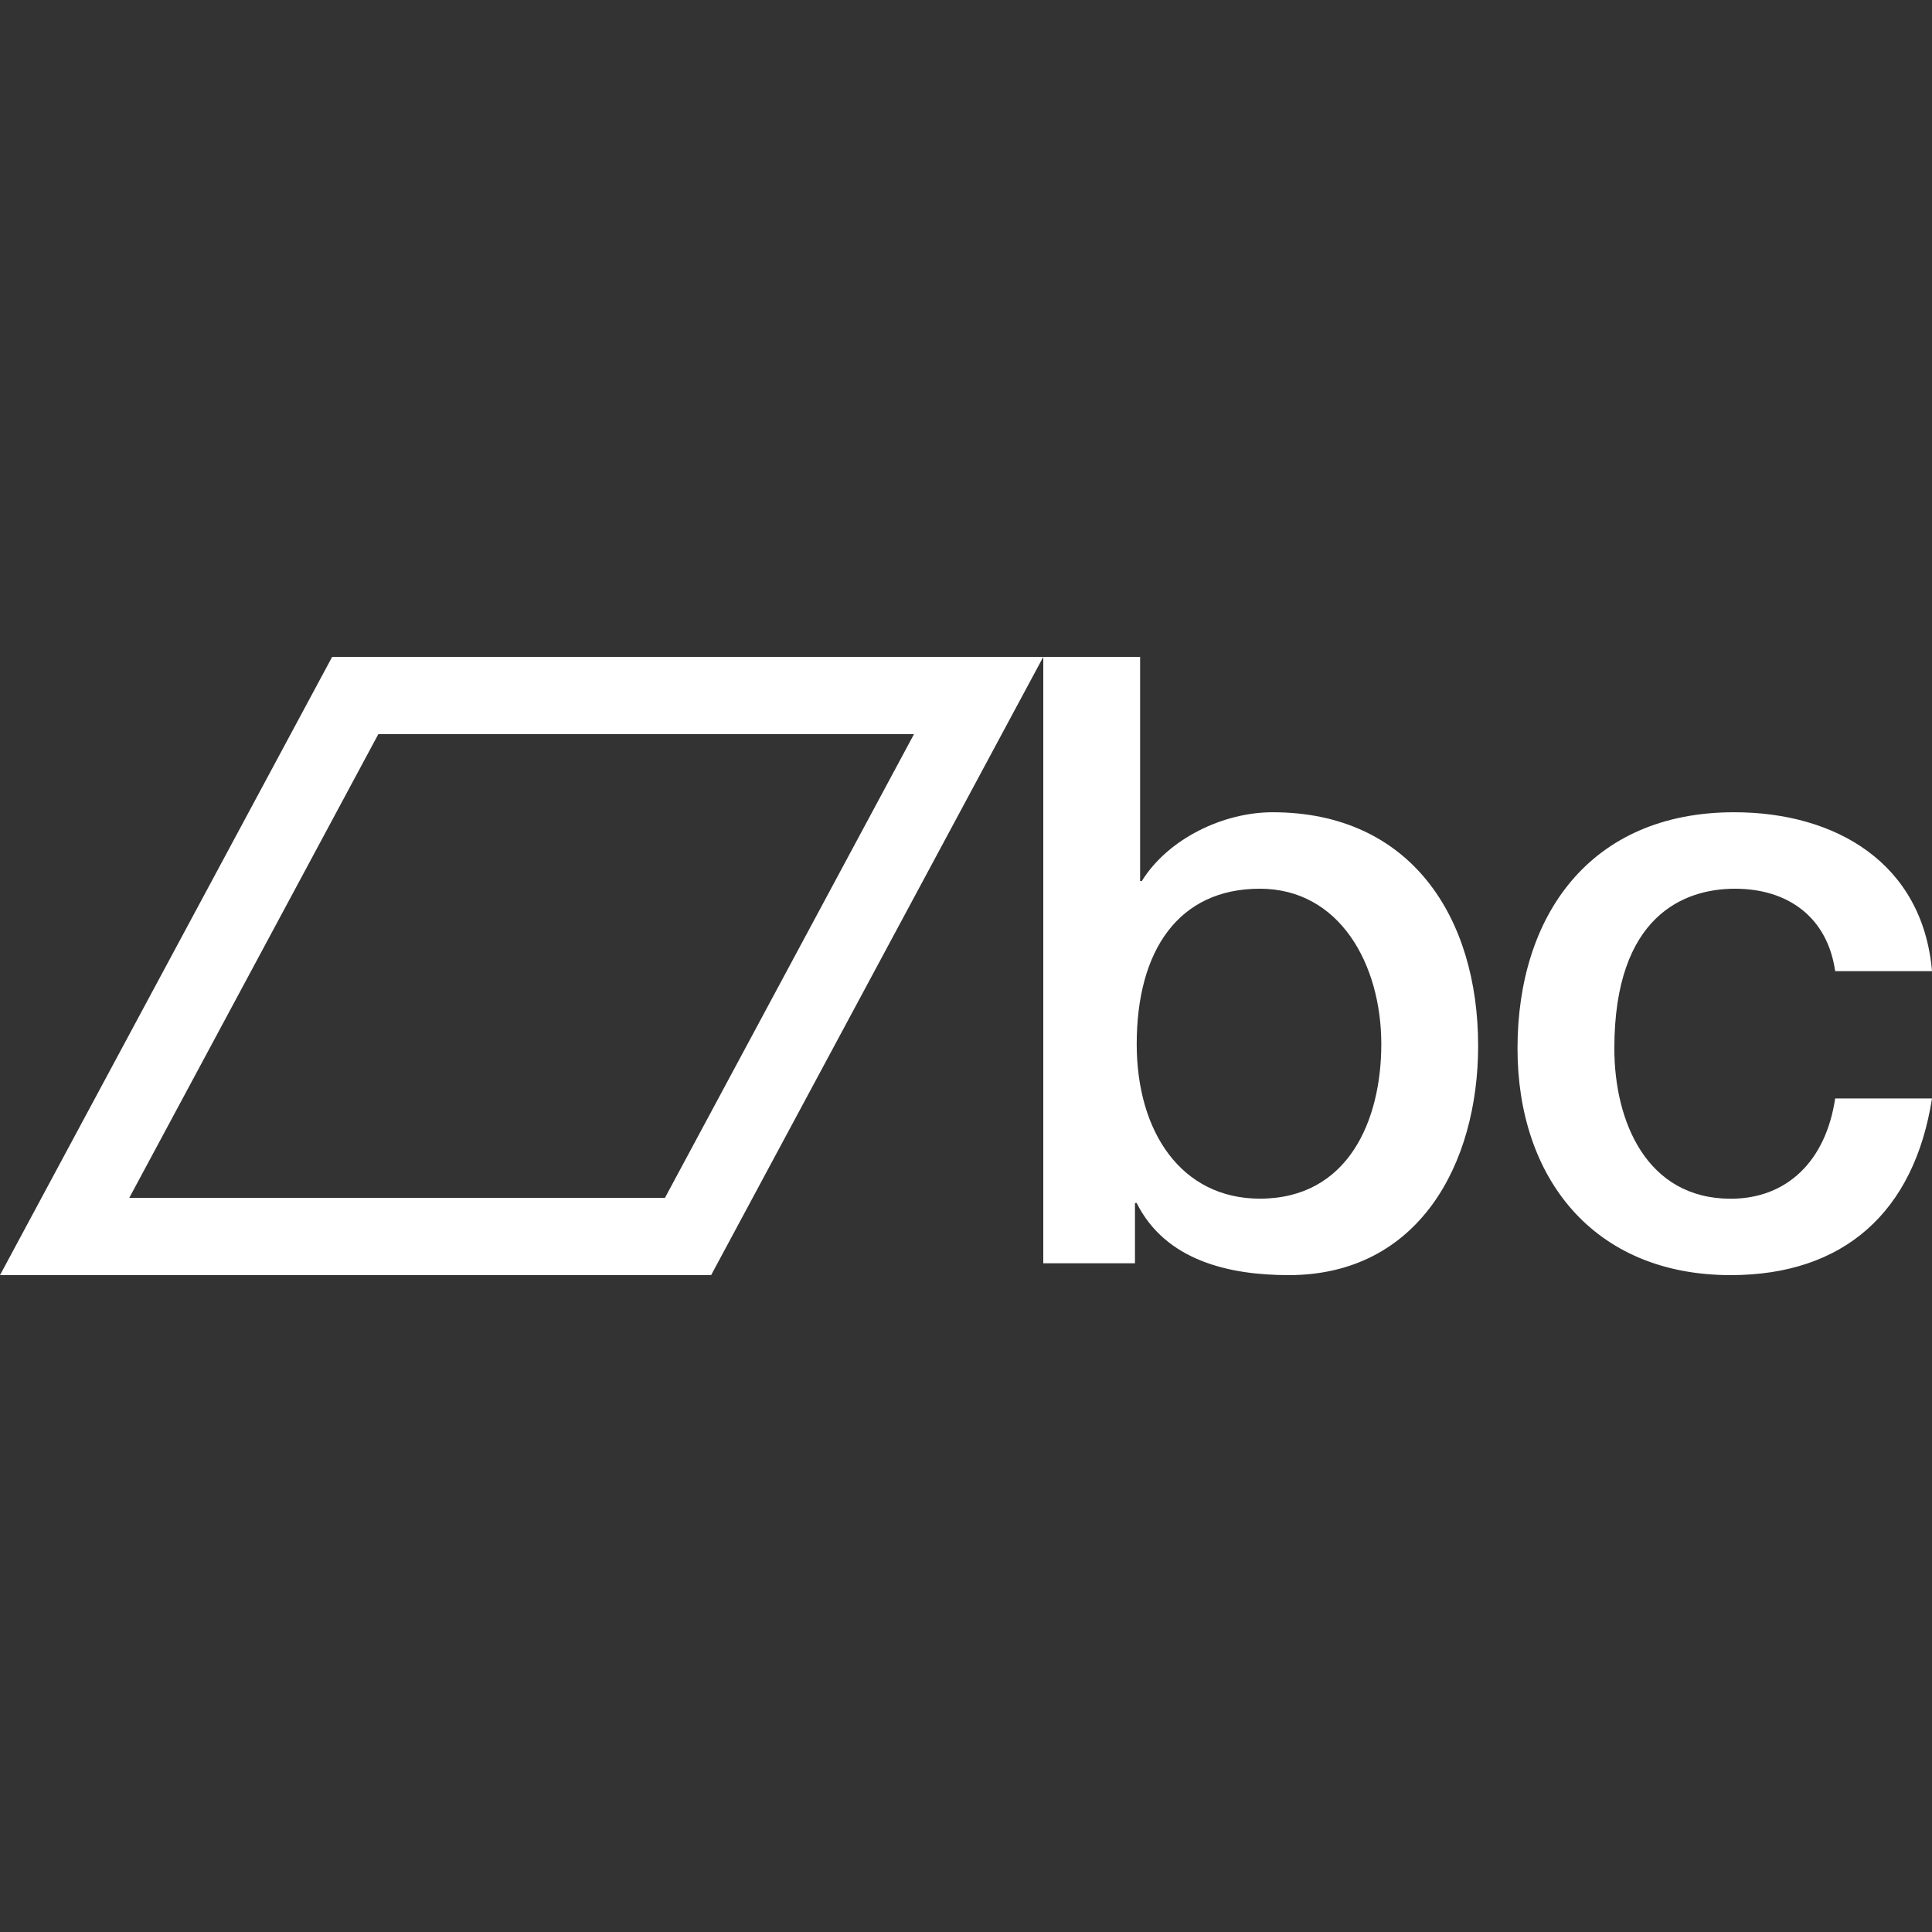 <?xml version="1.0"?><svg fill="#ffffff" xmlns="http://www.w3.org/2000/svg"  viewBox="0 0 50 50" width="50px" height="50px"><rect x="0" y="0" width="50" height="50" fill="#333333" stroke="none"/>    <path d="M 8.596 17 L 0 33 L 18.404 33 L 27 17 L 8.596 17 z M 27 17 L 27 32.693 L 29.373 32.693 L 29.373 31.133 L 29.416 31.133 C 30.164 32.628 31.814 33 33.352 33 C 36.716 33 38.254 30.12 38.254 27.066 C 38.254 23.747 36.516 21.021 32.934 21.021 C 31.659 21.021 30.23 21.704 29.549 22.803 L 29.506 22.803 L 29.506 17 L 27 17 z M 9.791 19 L 23.654 19 L 17.209 31 L 3.346 31 L 9.791 19 z M 44.879 21.021 C 41.142 21.021 39.273 23.705 39.273 27.133 C 39.273 30.474 41.23 33 44.791 33 C 47.714 33 49.538 31.373 50 28.428 L 47.494 28.428 C 47.251 30.055 46.241 31.023 44.791 31.023 C 42.615 31.023 41.779 29.023 41.779 27.133 C 41.779 23.683 43.603 23 44.9 23 C 46.285 23 47.296 23.749 47.494 25.133 L 47.498 25.133 L 50 25.133 C 49.759 22.342 47.516 21.021 44.879 21.021 z M 32.605 23 C 34.669 23 35.747 24.955 35.748 27.021 C 35.748 28.999 34.891 31.021 32.605 31.021 C 30.583 31.021 29.418 29.306 29.418 27.021 C 29.418 24.604 30.496 23 32.605 23 z"/></svg>